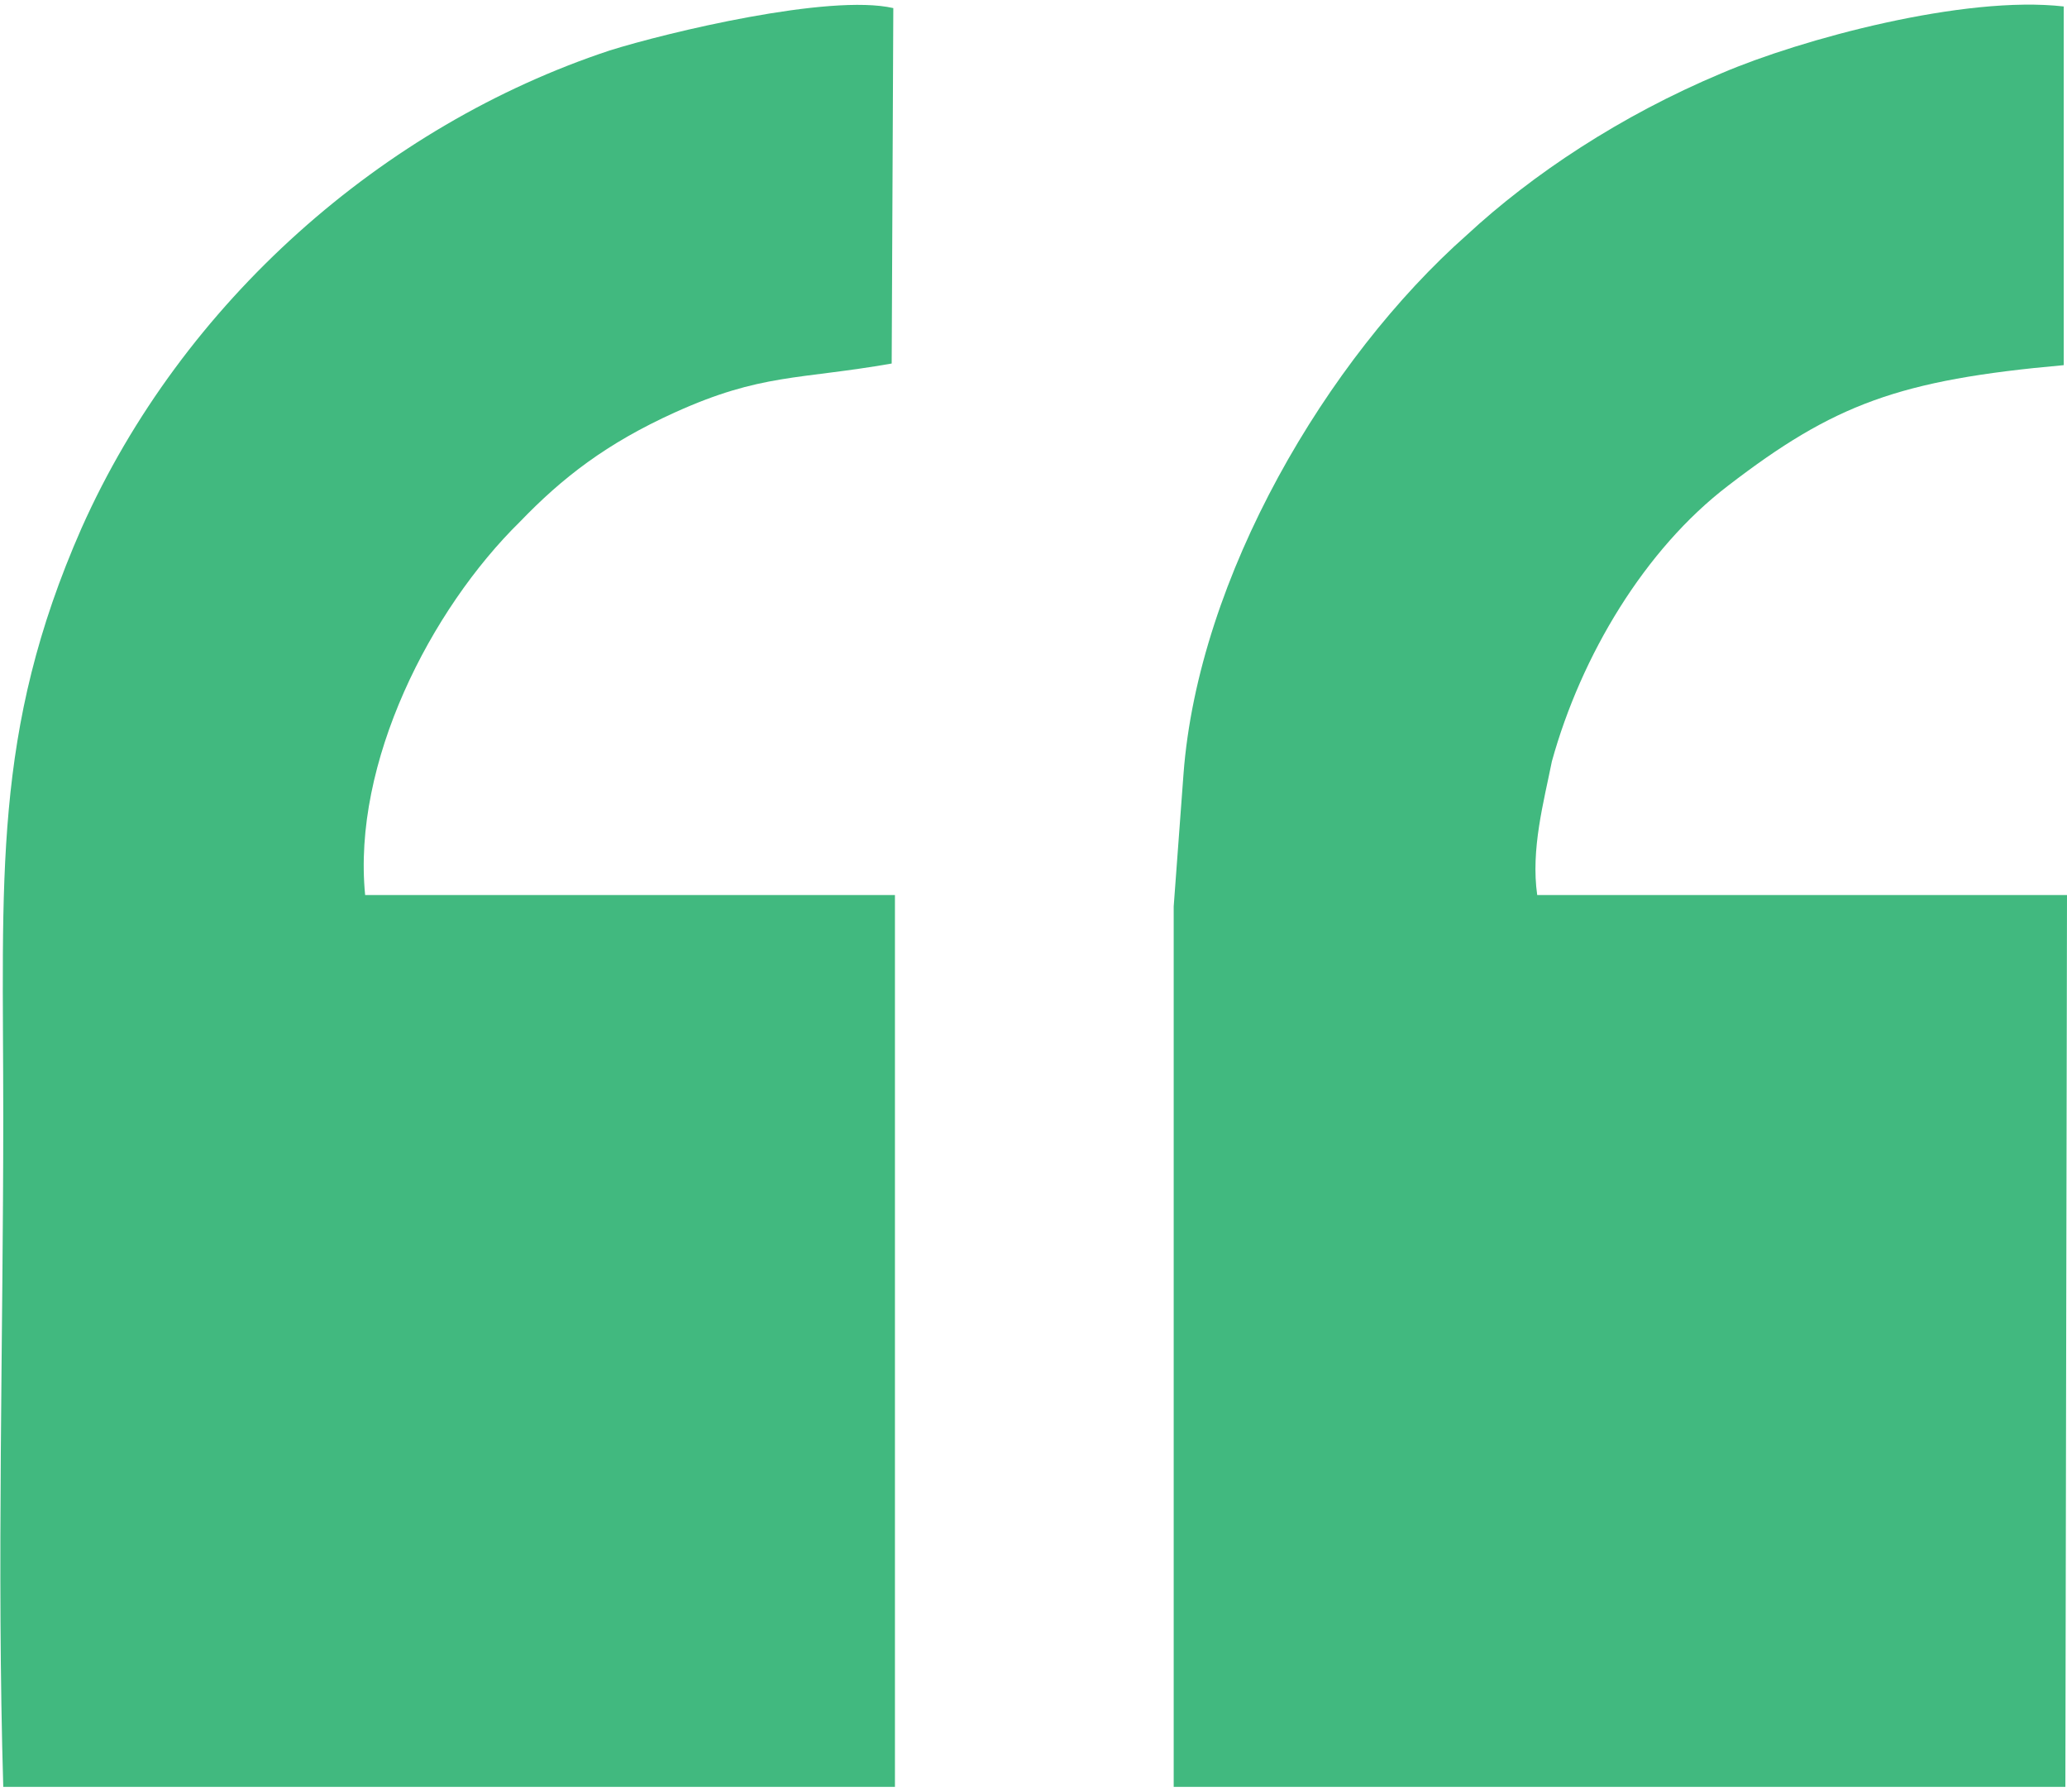 <?xml version="1.0" encoding="UTF-8"?>
<!DOCTYPE svg PUBLIC "-//W3C//DTD SVG 1.1//EN" "http://www.w3.org/Graphics/SVG/1.1/DTD/svg11.dtd">
<!-- Creator: CorelDRAW 2021 (64 Bit) -->
<svg xmlns="http://www.w3.org/2000/svg" xml:space="preserve" width="30px" height="26px" version="1.1" style="shape-rendering:geometricPrecision; text-rendering:geometricPrecision; image-rendering:optimizeQuality; fill-rule:evenodd; clip-rule:evenodd"
viewBox="0 0 12.68 10.93"
 xmlns:xlink="http://www.w3.org/1999/xlink"
 xmlns:xodm="http://www.corel.com/coreldraw/odm/2003">
 <defs>
  <style type="text/css">
   <![CDATA[
    .fil0 {fill:#41B97F}
   ]]>
  </style>
 </defs>
 <g id="Camada_x0020_1">
  <g id="_2255034945264">
   <path class="fil0" d="M5.49 5.46l-3.25 0c-0.08,-0.81 0.4,-1.75 0.95,-2.29 0.26,-0.27 0.53,-0.48 0.95,-0.67 0.53,-0.24 0.76,-0.2 1.33,-0.3l0.01 -2.18c-0.39,-0.09 -1.39,0.15 -1.74,0.26 -1.39,0.46 -2.62,1.54 -3.24,2.93 -0.55,1.25 -0.48,2.15 -0.48,3.61 0,1.35 -0.04,2.77 0,4.11l5.47 0 0 -5.47z"/>
   <path class="fil0" d="M9.52 4.64c0.18,-0.65 0.57,-1.3 1.08,-1.69 0.65,-0.5 1.05,-0.65 2.06,-0.74l0 -2.2c-0.61,-0.07 -1.61,0.2 -2.1,0.41 -0.62,0.26 -1.16,0.62 -1.56,0.99 -0.86,0.76 -1.65,2.1 -1.74,3.31l-0.06 0.81 0 5.4 5.47 0 0.01 -5.47 -3.11 0 -0.14 0c-0.04,-0.28 0.04,-0.57 0.09,-0.82z"/>
  </g>
 </g>
</svg>
